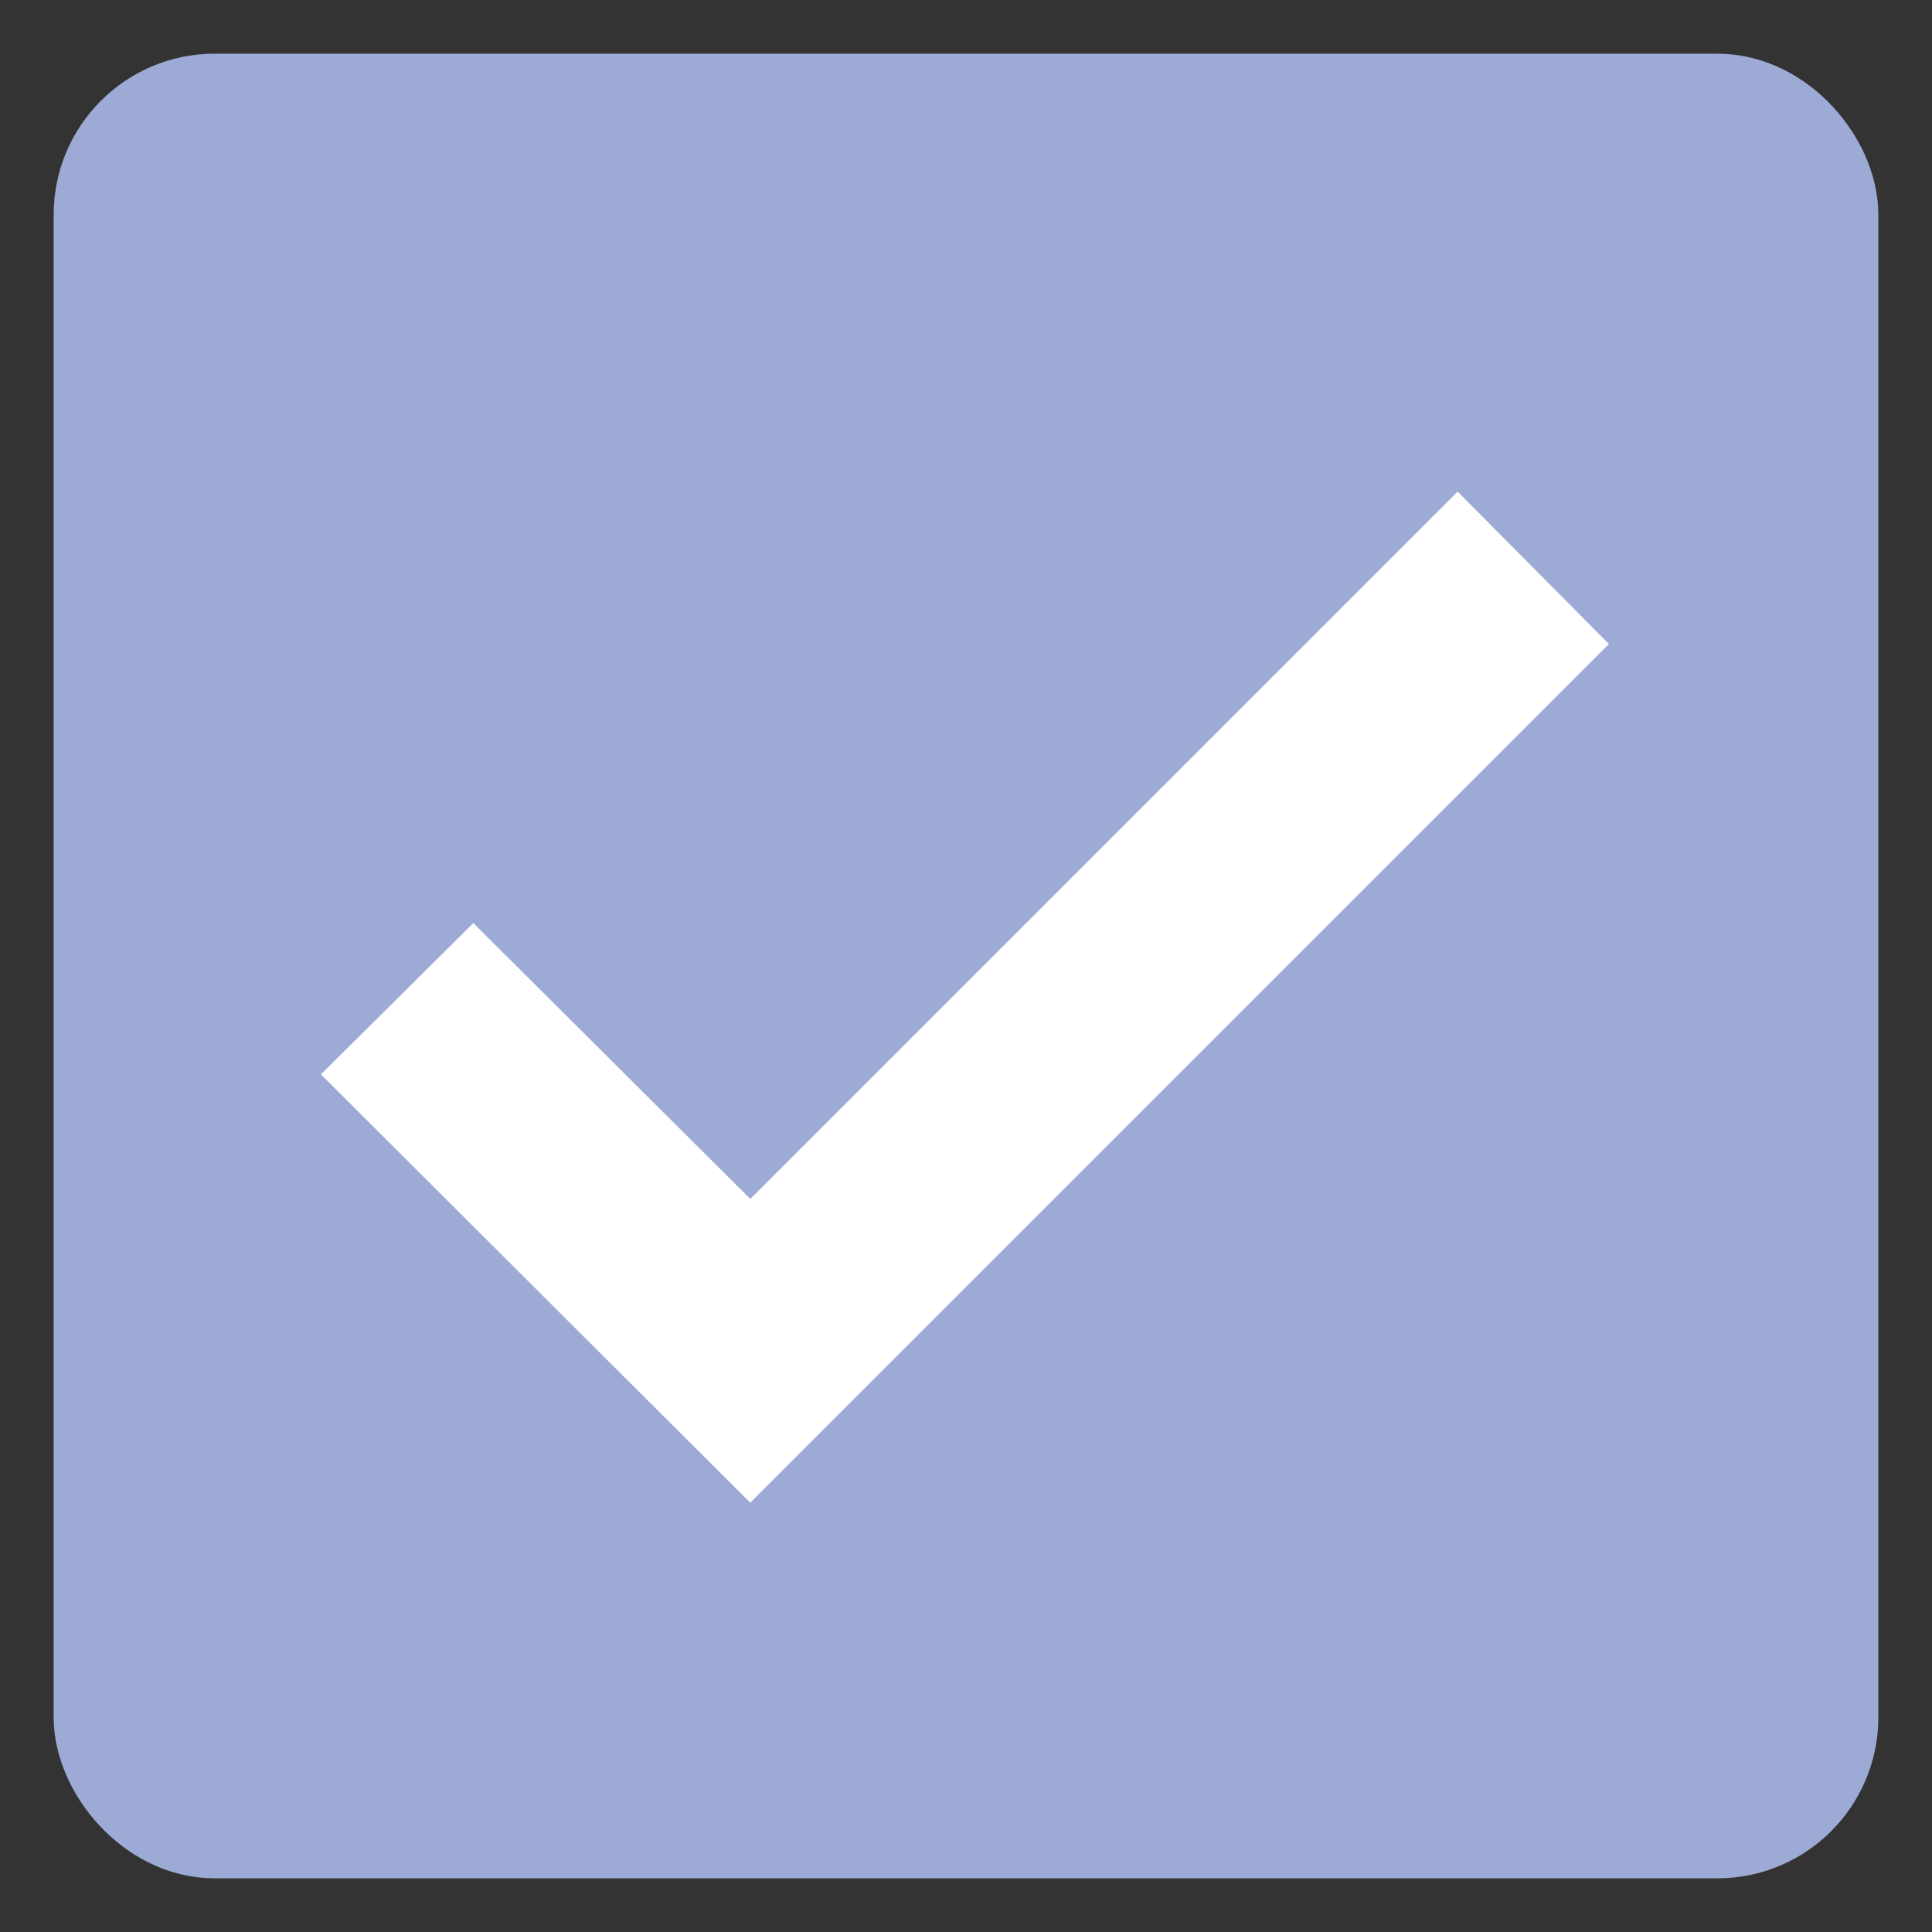 <svg xmlns="http://www.w3.org/2000/svg" fill="none" viewBox="0 0 18 18"><rect x="0" y="0" width="18" height="18" fill="#333333" stroke="none"/><rect width="16" height="16" x="1" y="1" fill="#9daad5" rx="1"/><path fill="#fff" d="M14.99 6l-1.41-1.42-6.59 6.59L4.41 8.6l-1.42 1.41 4 3.99 8-8z"/><rect width="16" height="16" x="1" y="1" stroke="#9daad5" rx="1"/></svg>